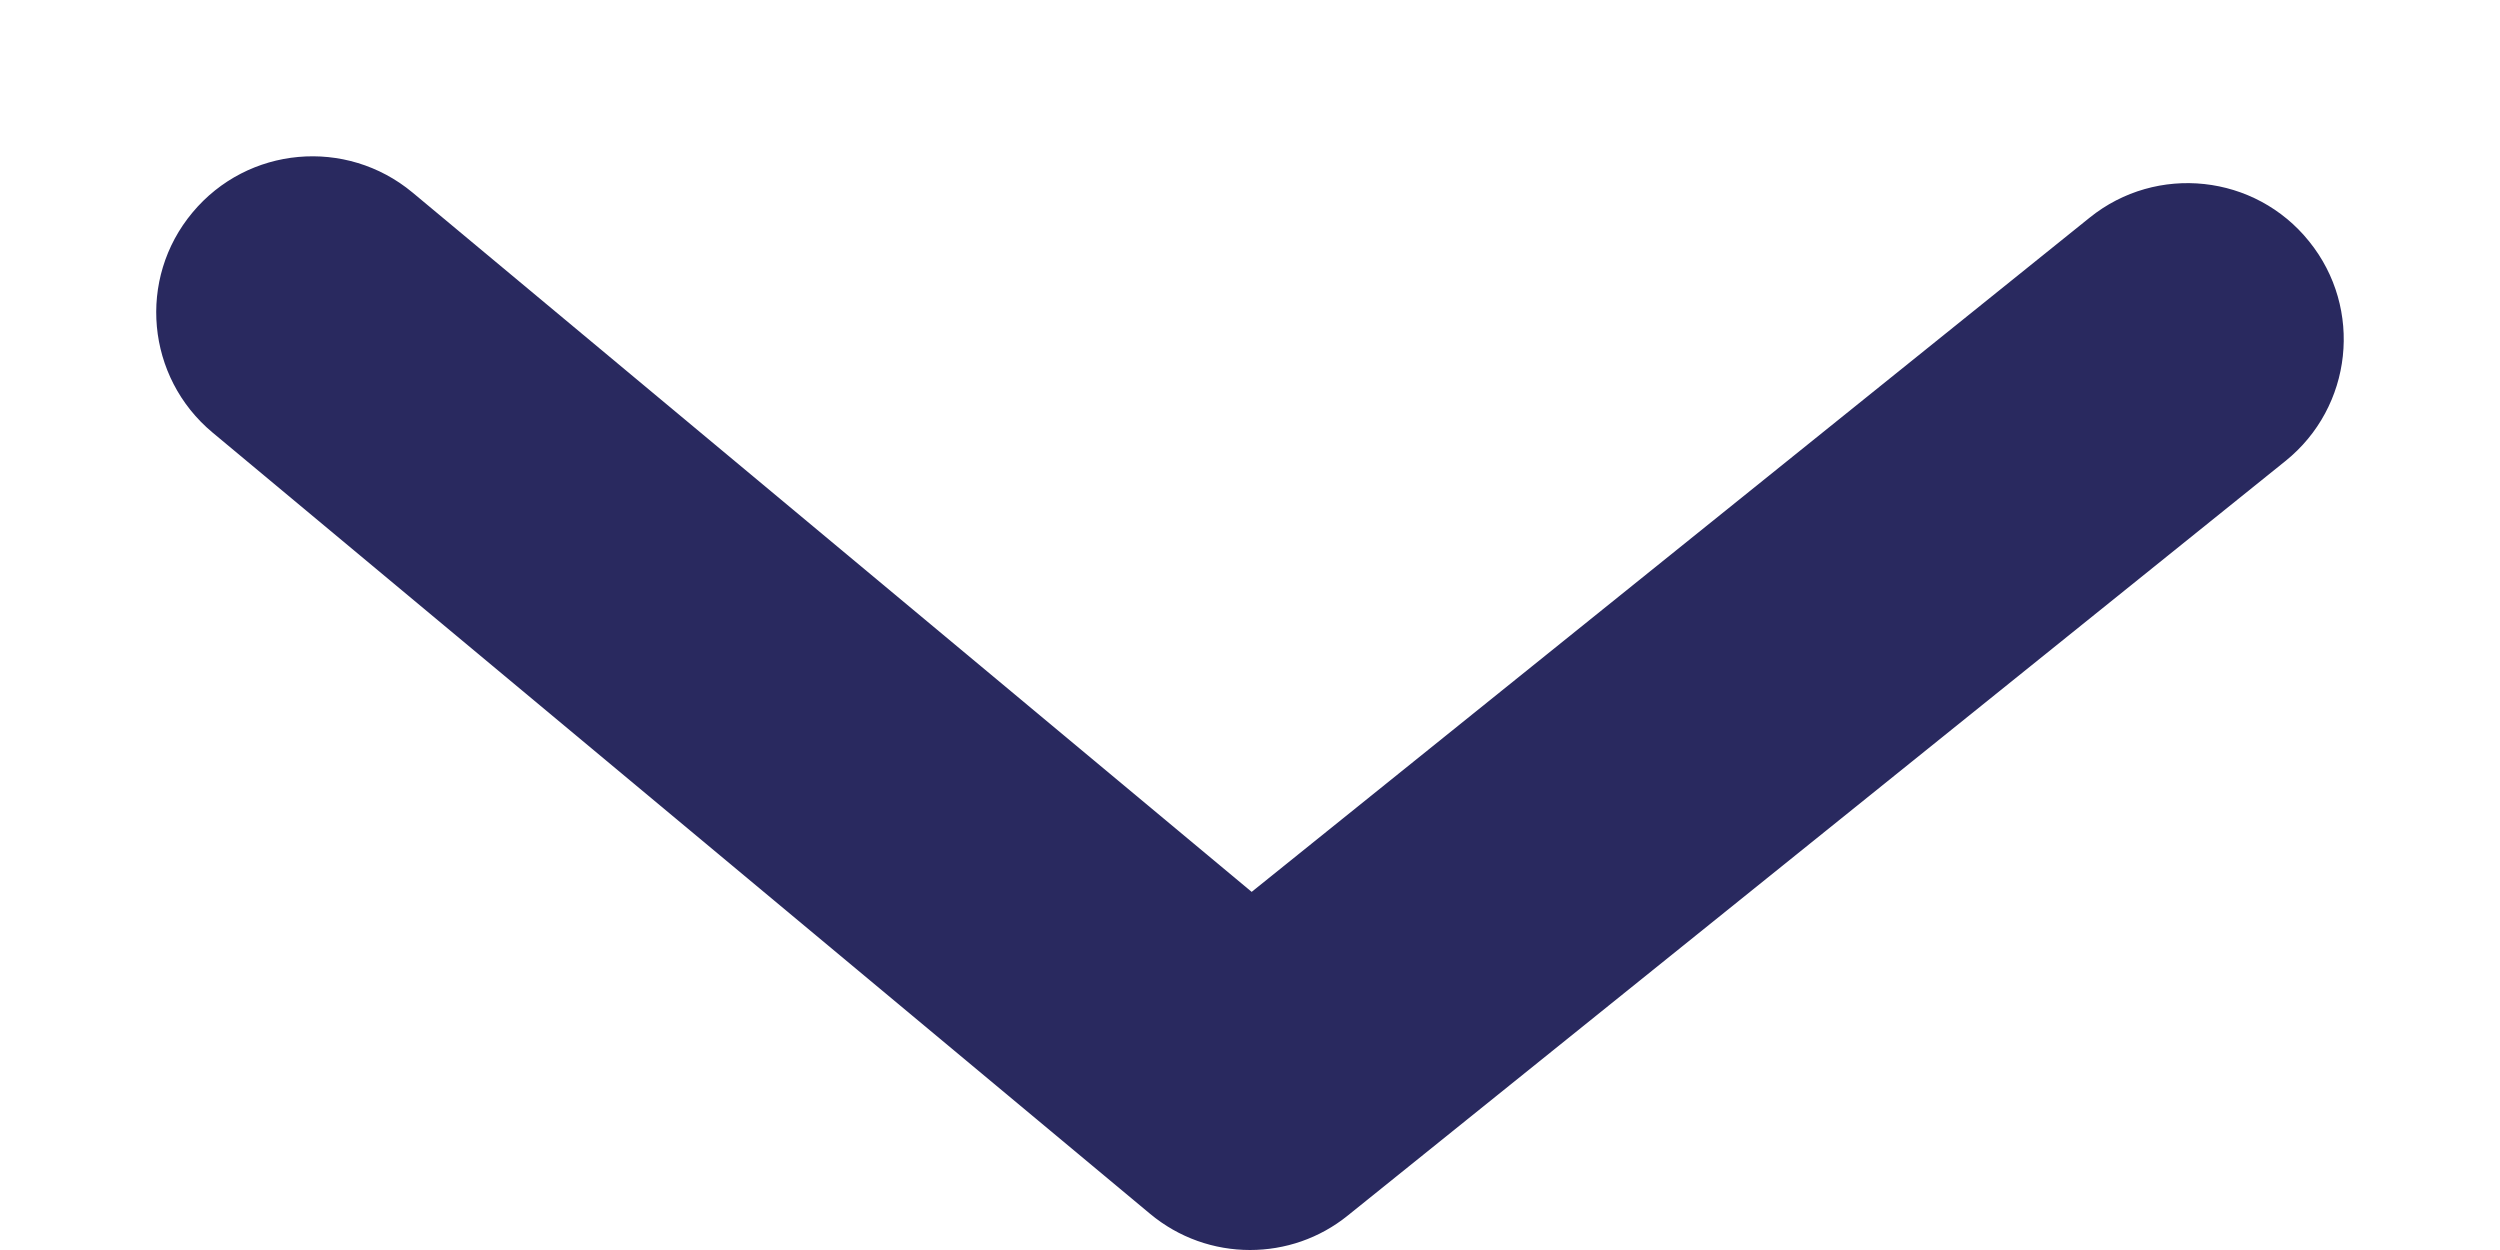 <svg width="12" height="6" viewBox="0 0 12 6" fill="none" xmlns="http://www.w3.org/2000/svg">
<path fill-rule="evenodd" clip-rule="evenodd" d="M6 6C5.829 6 5.659 5.942 5.52 5.826L1.02 2.076C0.702 1.811 0.658 1.338 0.924 1.02C1.189 0.702 1.661 0.659 1.98 0.924L6.008 4.281L10.03 1.045C10.352 0.785 10.825 0.836 11.084 1.159C11.344 1.481 11.293 1.953 10.97 2.213L6.47 5.834C6.333 5.945 6.167 6 6 6Z" fill="#29295F"/>
</svg>
